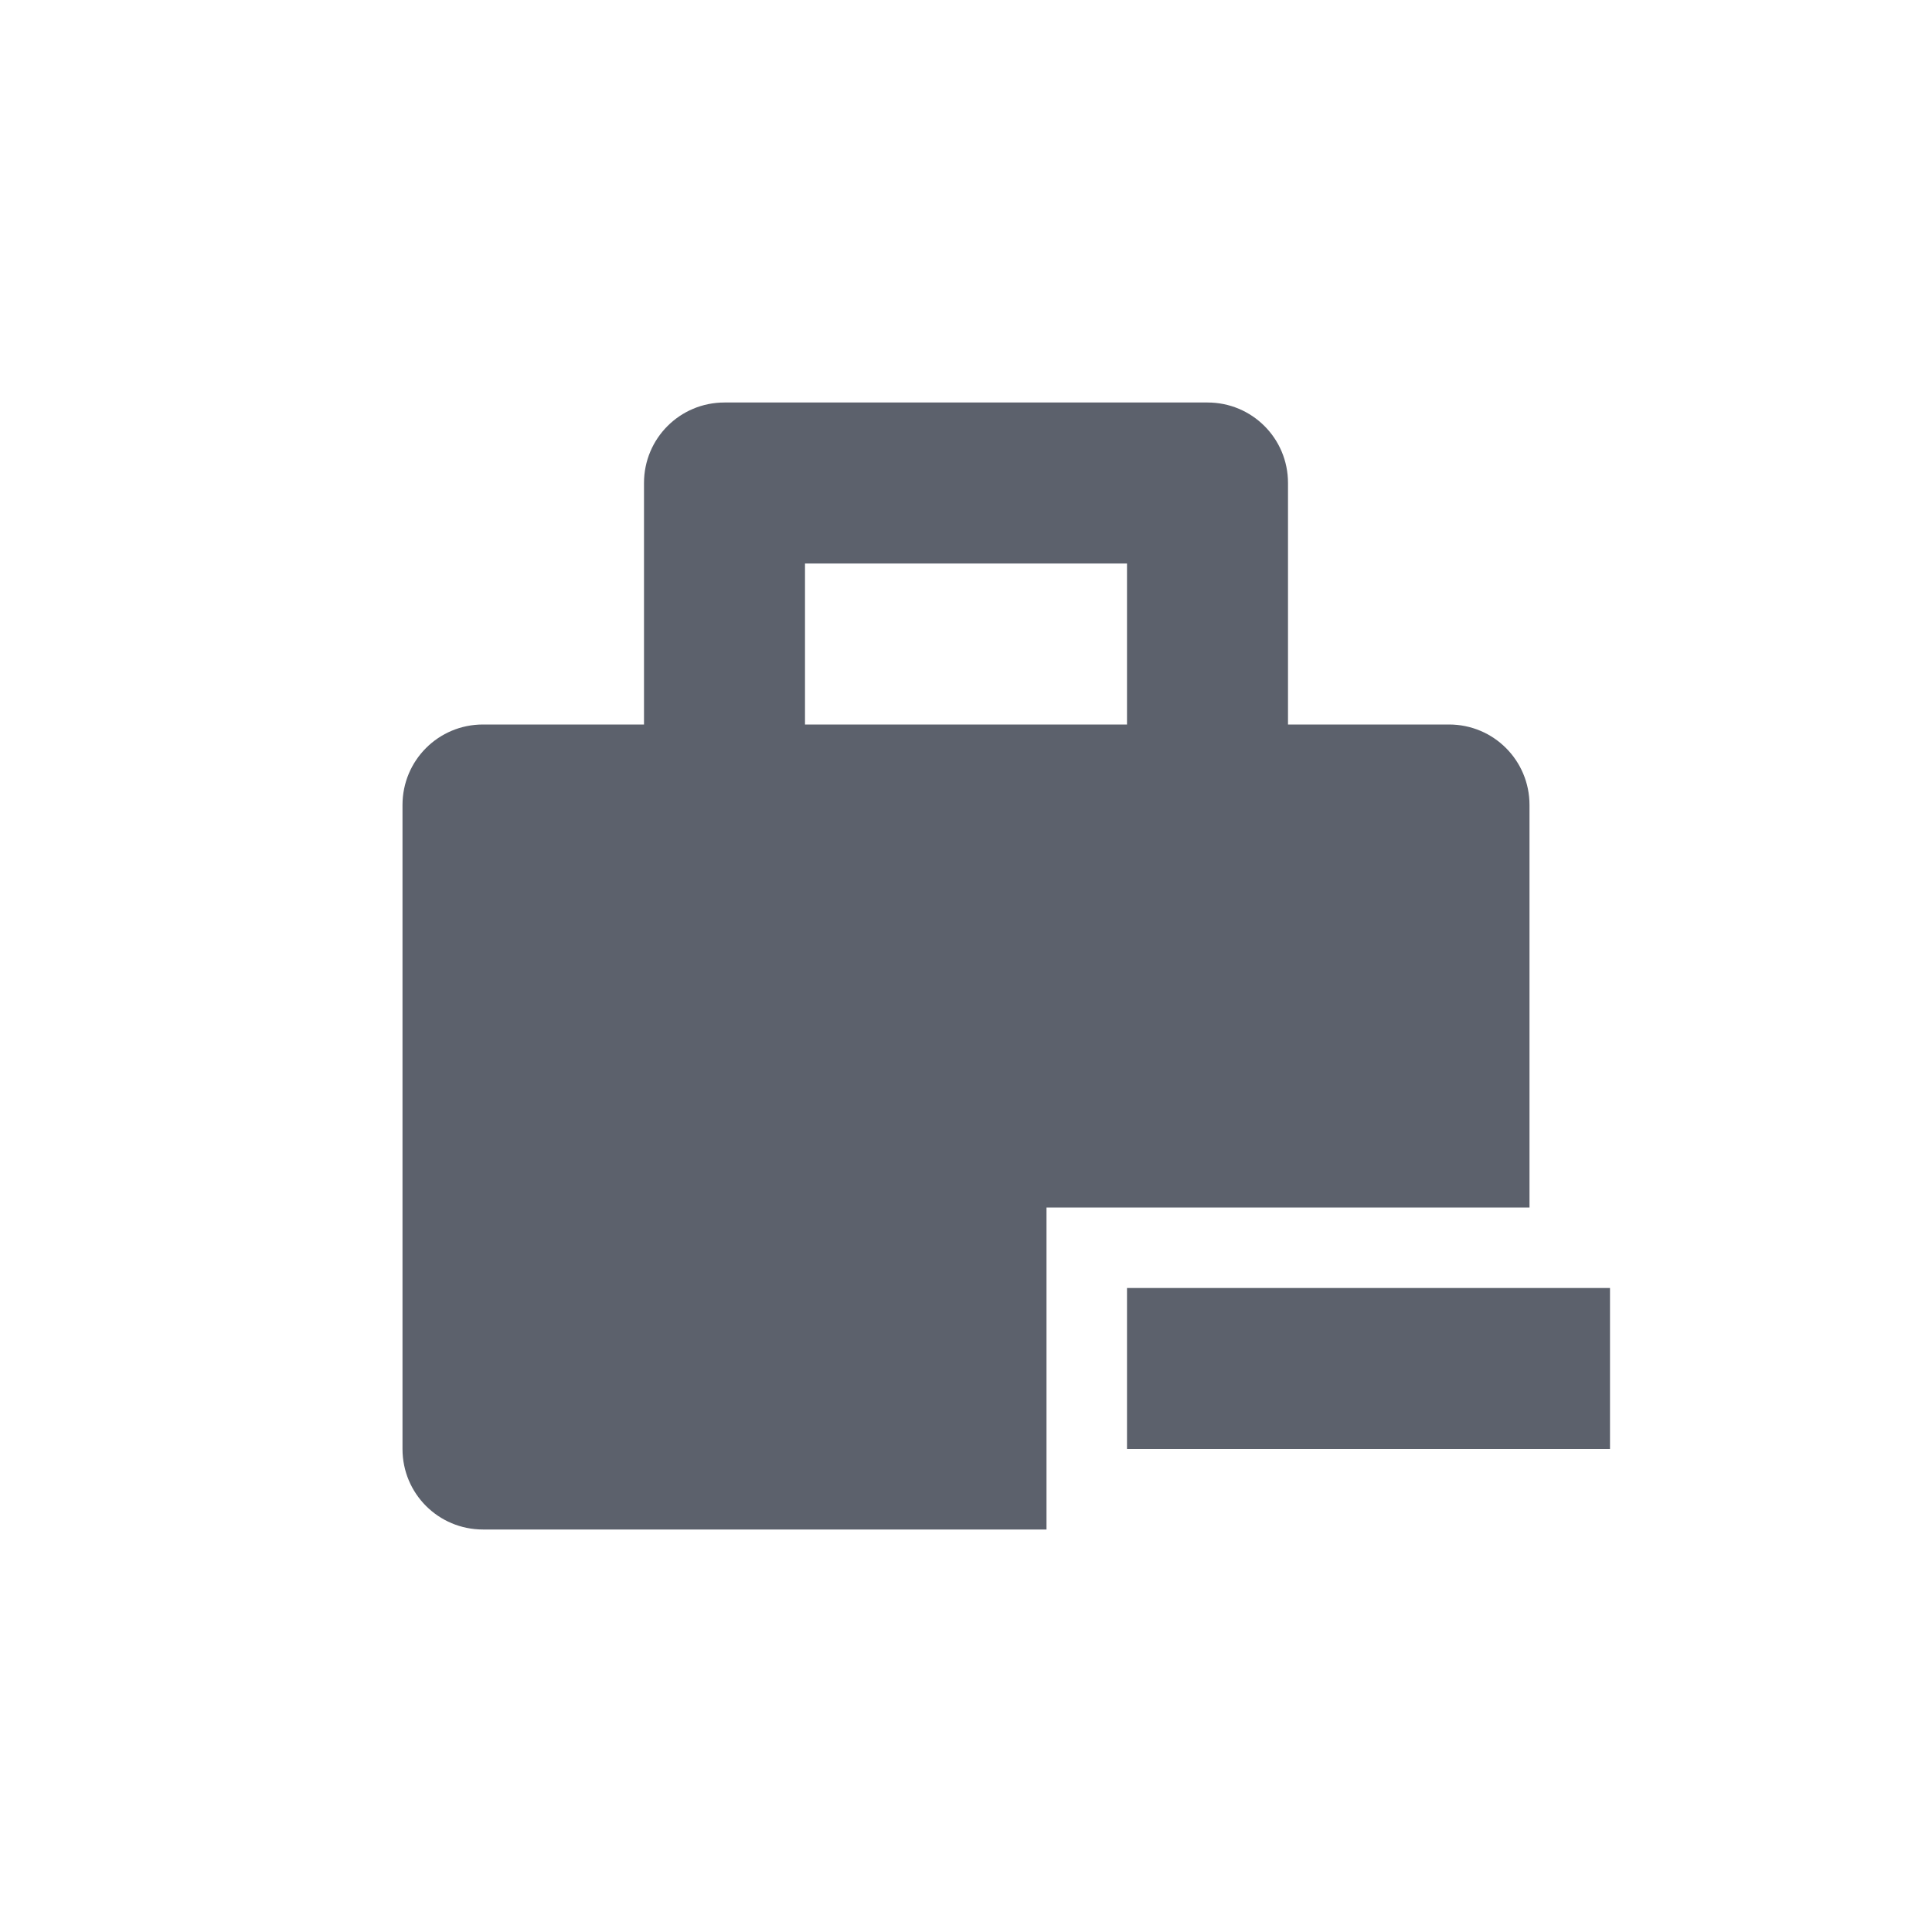 <svg xmlns="http://www.w3.org/2000/svg" width="12pt" height="12pt" version="1.1" viewBox="0 0 12 12">
 <g>
  <path style="fill:rgb(36.078%,38.039%,42.353%)" d="M 4.5 2.5 C 4.223 2.5 4 2.723 4 3 L 4 4.5 L 3 4.5 C 2.723 4.5 2.5 4.723 2.5 5 L 2.5 9 C 2.5 9.277 2.723 9.5 3 9.5 L 6.5 9.5 L 6.5 7.5 L 9.5 7.5 L 9.5 5 C 9.5 4.723 9.277 4.5 9 4.5 L 8 4.5 L 8 3 C 8 2.723 7.777 2.5 7.5 2.5 Z M 5 3.5 L 7 3.5 L 7 4.5 L 5 4.5 Z M 7 8 L 7 9 L 10 9 L 10 8 Z M 7 8"/>
 </g>
</svg>

